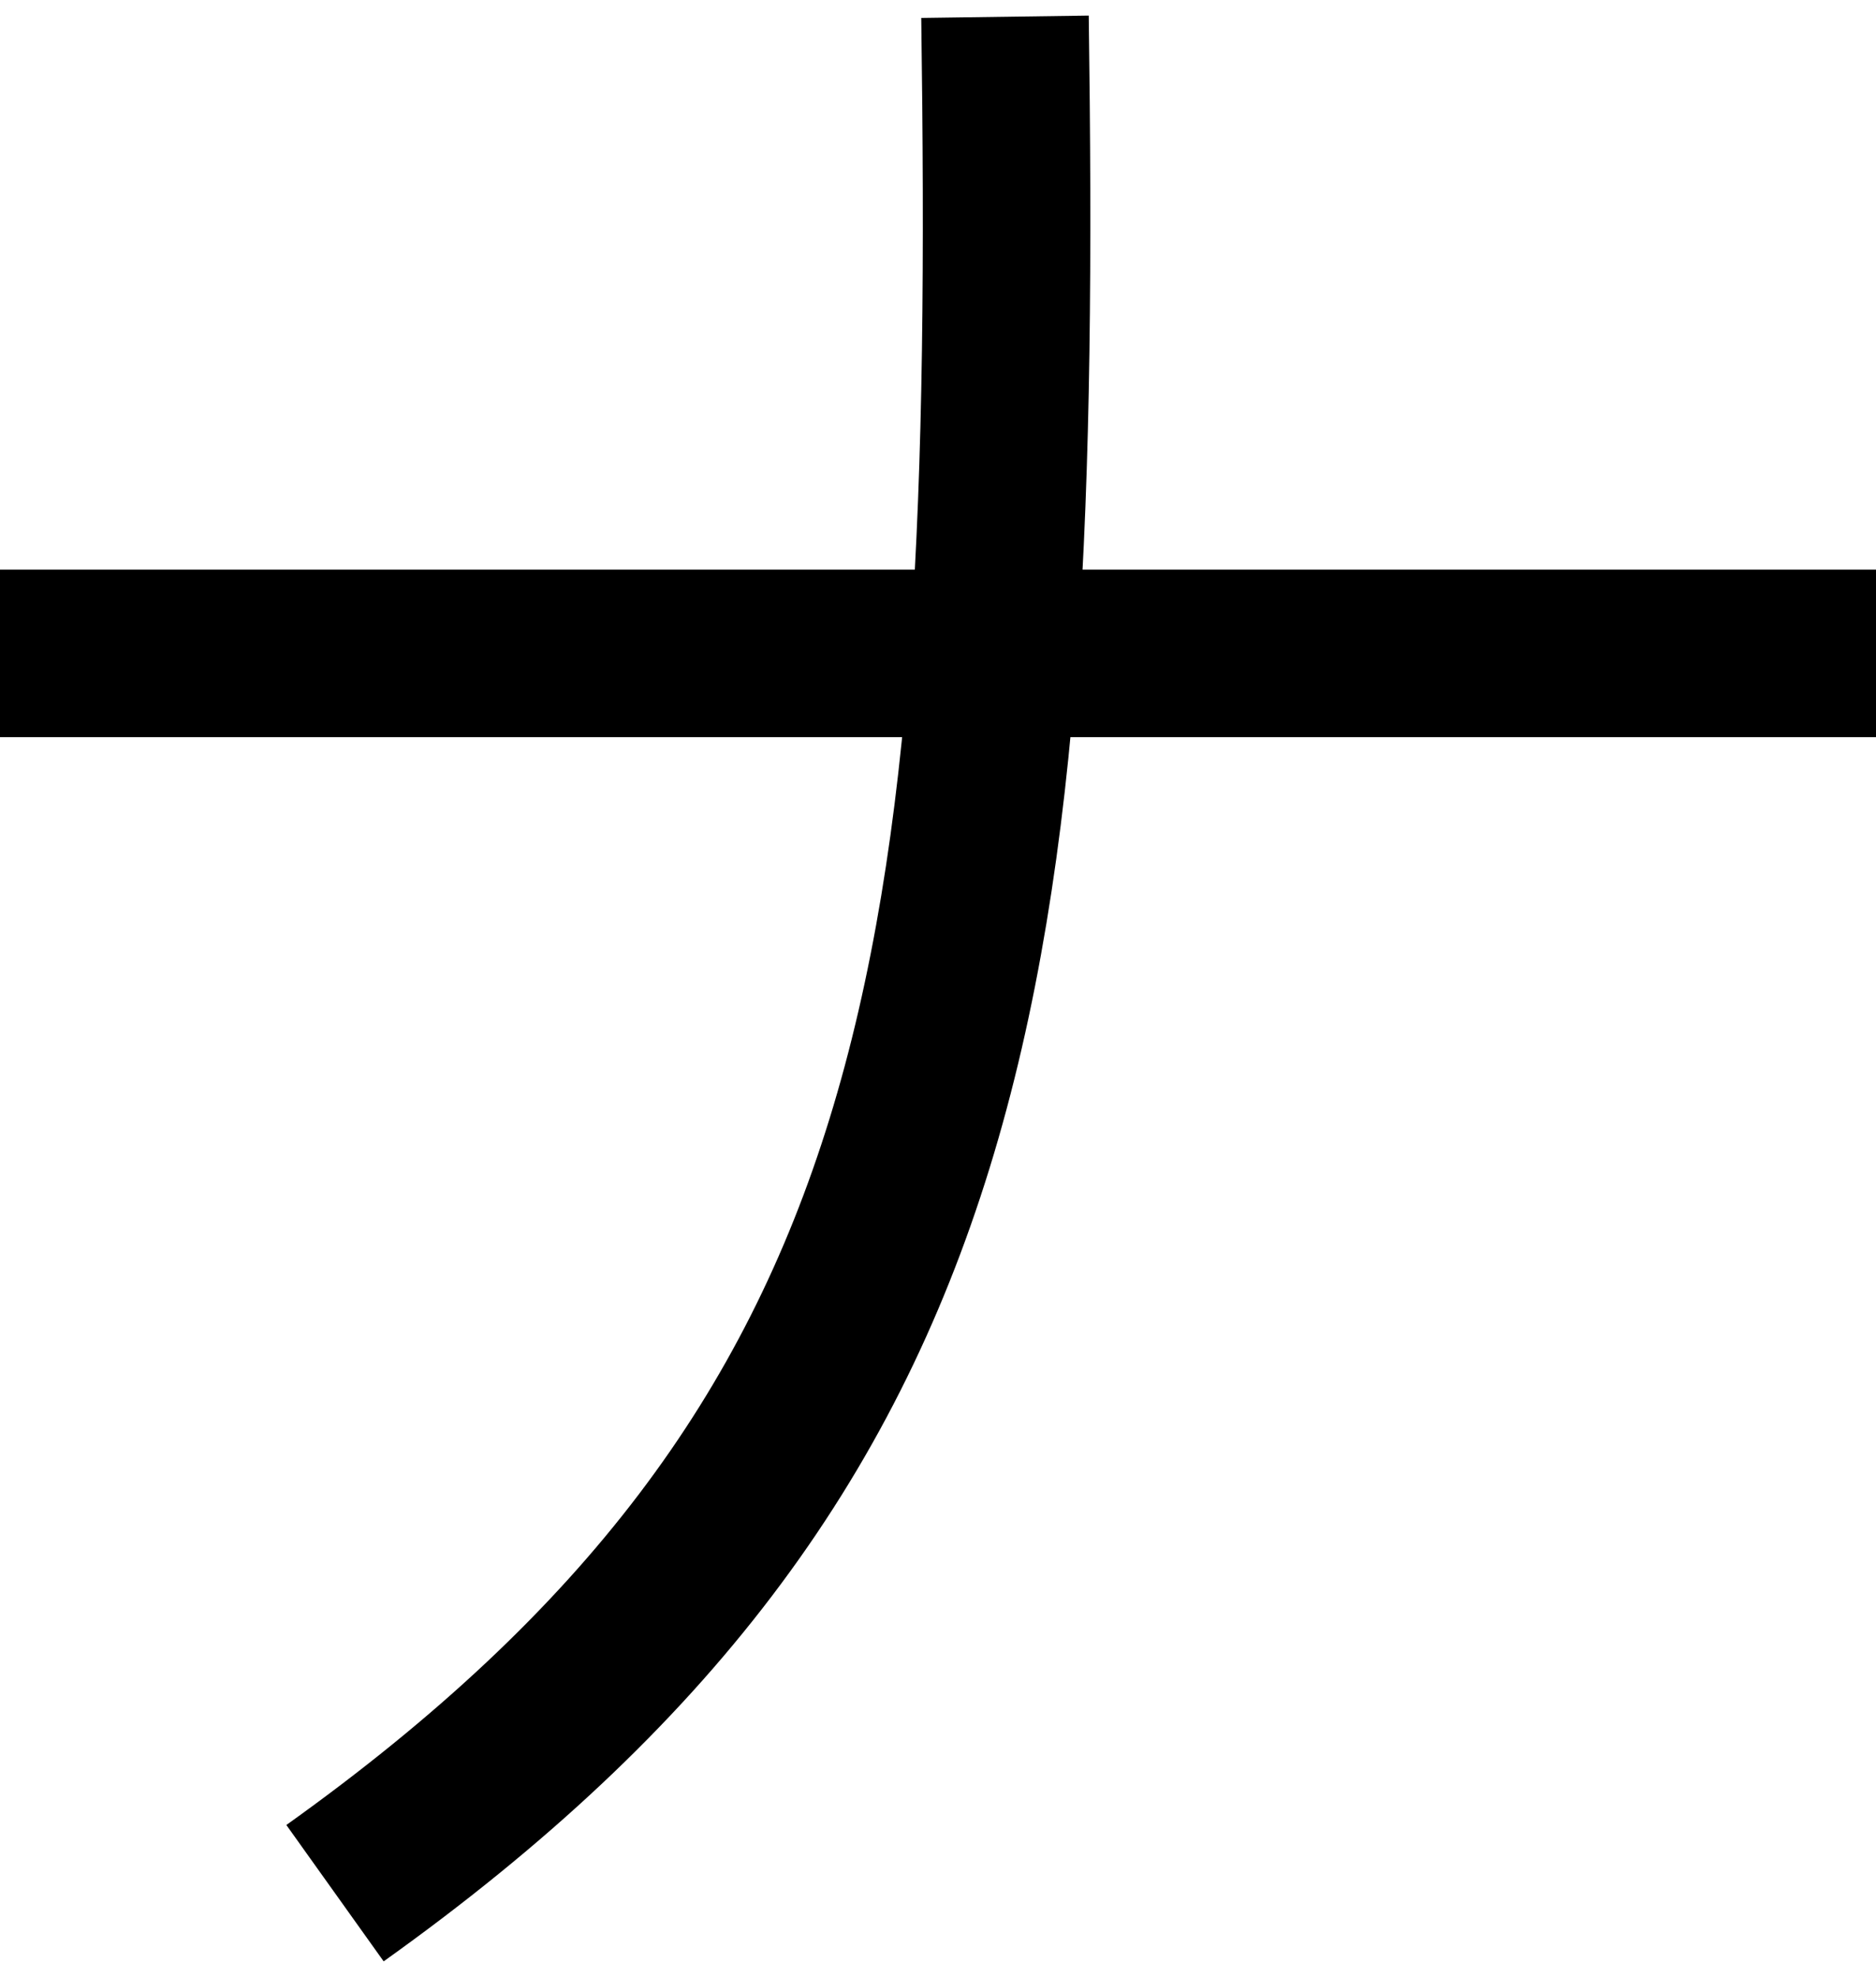 <svg width="56" height="59" viewBox="0 0 56 59" fill="none" xmlns="http://www.w3.org/2000/svg">
<path d="M30 0.5C30.396 28.817 28.677 43.17 10 56.5M0 19.5H56" stroke="black" stroke-width="5"/>
</svg>

